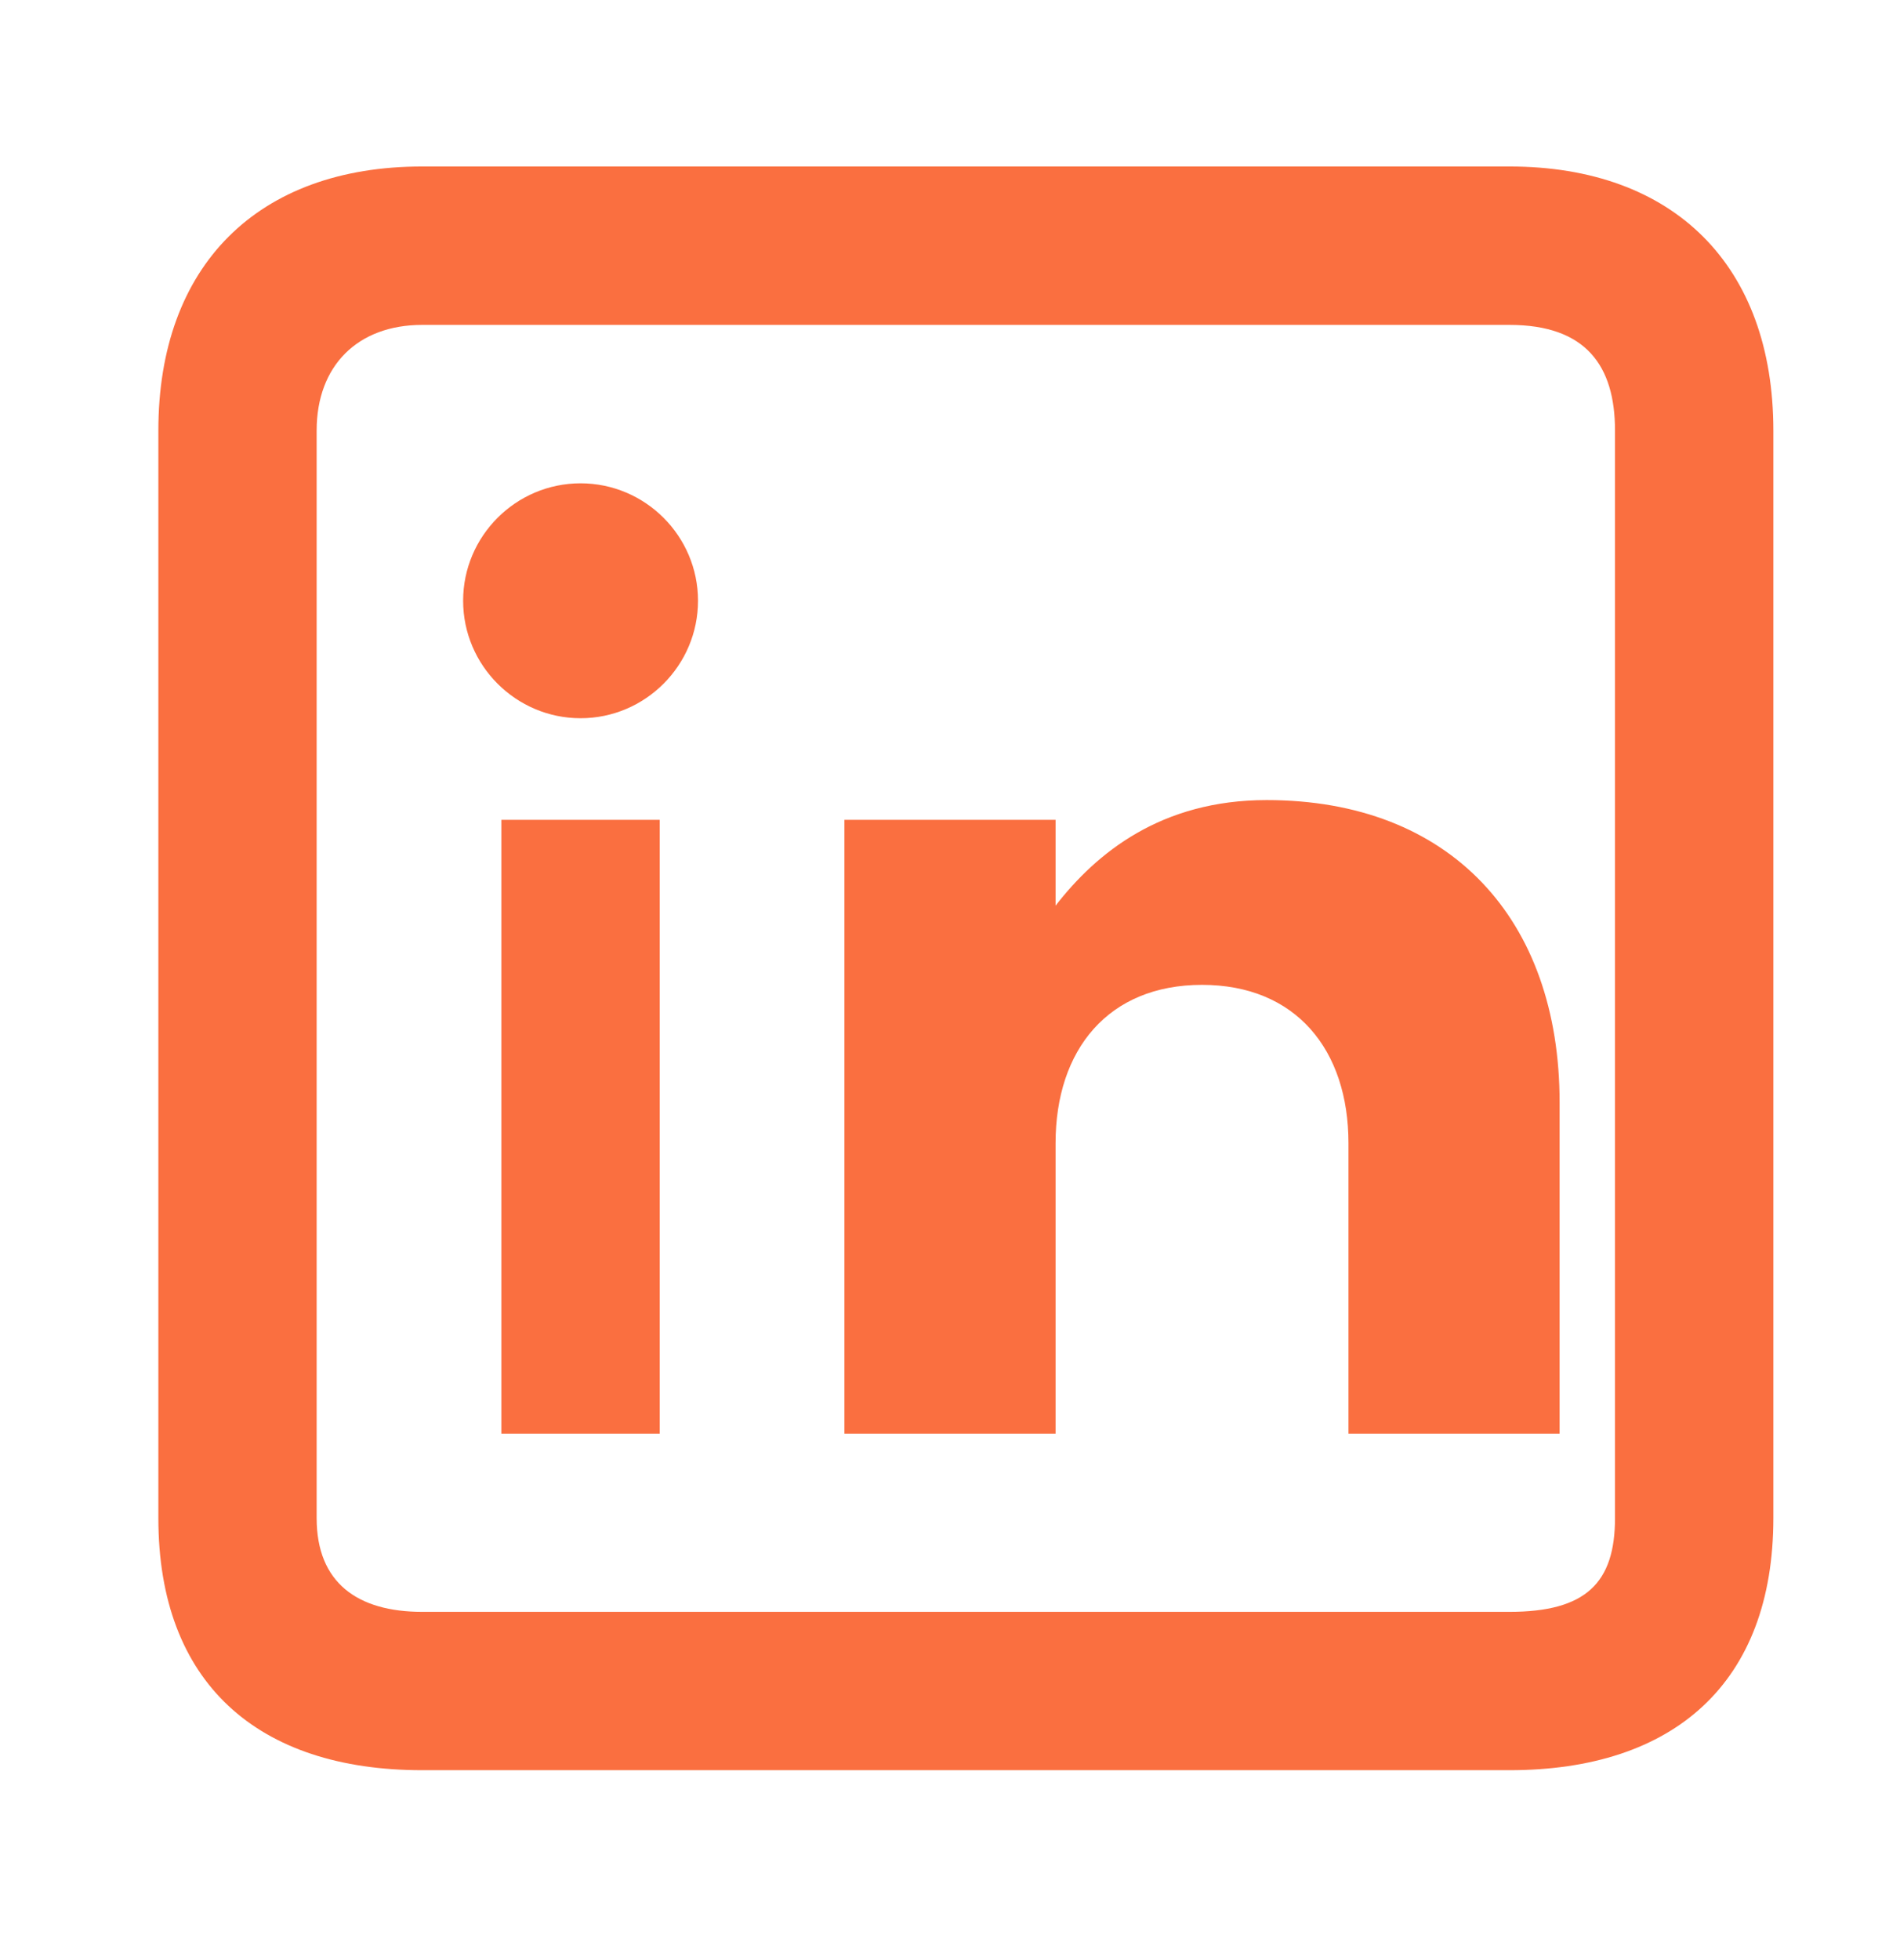 <svg xmlns="http://www.w3.org/2000/svg" width="32" height="33" viewBox="0 0 32 33" fill="none">
<path d="M7.111 2.803C4.338 2.803 2.667 4.474 2.667 7.248V25.559C2.667 28.332 4.338 29.803 7.111 29.803H25.422C28.196 29.803 29.867 28.332 29.867 25.559V7.248C29.867 4.474 28.196 2.803 25.422 2.803H7.111ZM7.111 5.47H25.422C26.711 5.47 27.2 6.159 27.2 7.248V25.559C27.2 26.648 26.711 27.137 25.422 27.137H7.111C6.022 27.137 5.333 26.648 5.333 25.559V7.248C5.333 6.159 6.022 5.47 7.111 5.47ZM9.778 8.137C8.689 8.137 7.8 9.025 7.8 10.114C7.8 11.203 8.689 12.092 9.778 12.092C10.867 12.092 11.756 11.203 11.756 10.114C11.756 9.025 10.867 8.137 9.778 8.137ZM21.333 13.47C19.556 13.47 18.467 14.359 17.778 15.248V13.803H14.222V24.137H17.778V19.248C17.778 17.67 18.667 16.581 20.244 16.581C21.822 16.581 22.711 17.67 22.711 19.248V24.137H26.267V18.559C26.267 15.47 24.422 13.47 21.333 13.47ZM8.444 13.803V24.137H11.111V13.803H8.444Z" fill="#FA6F40"/>
</svg>
